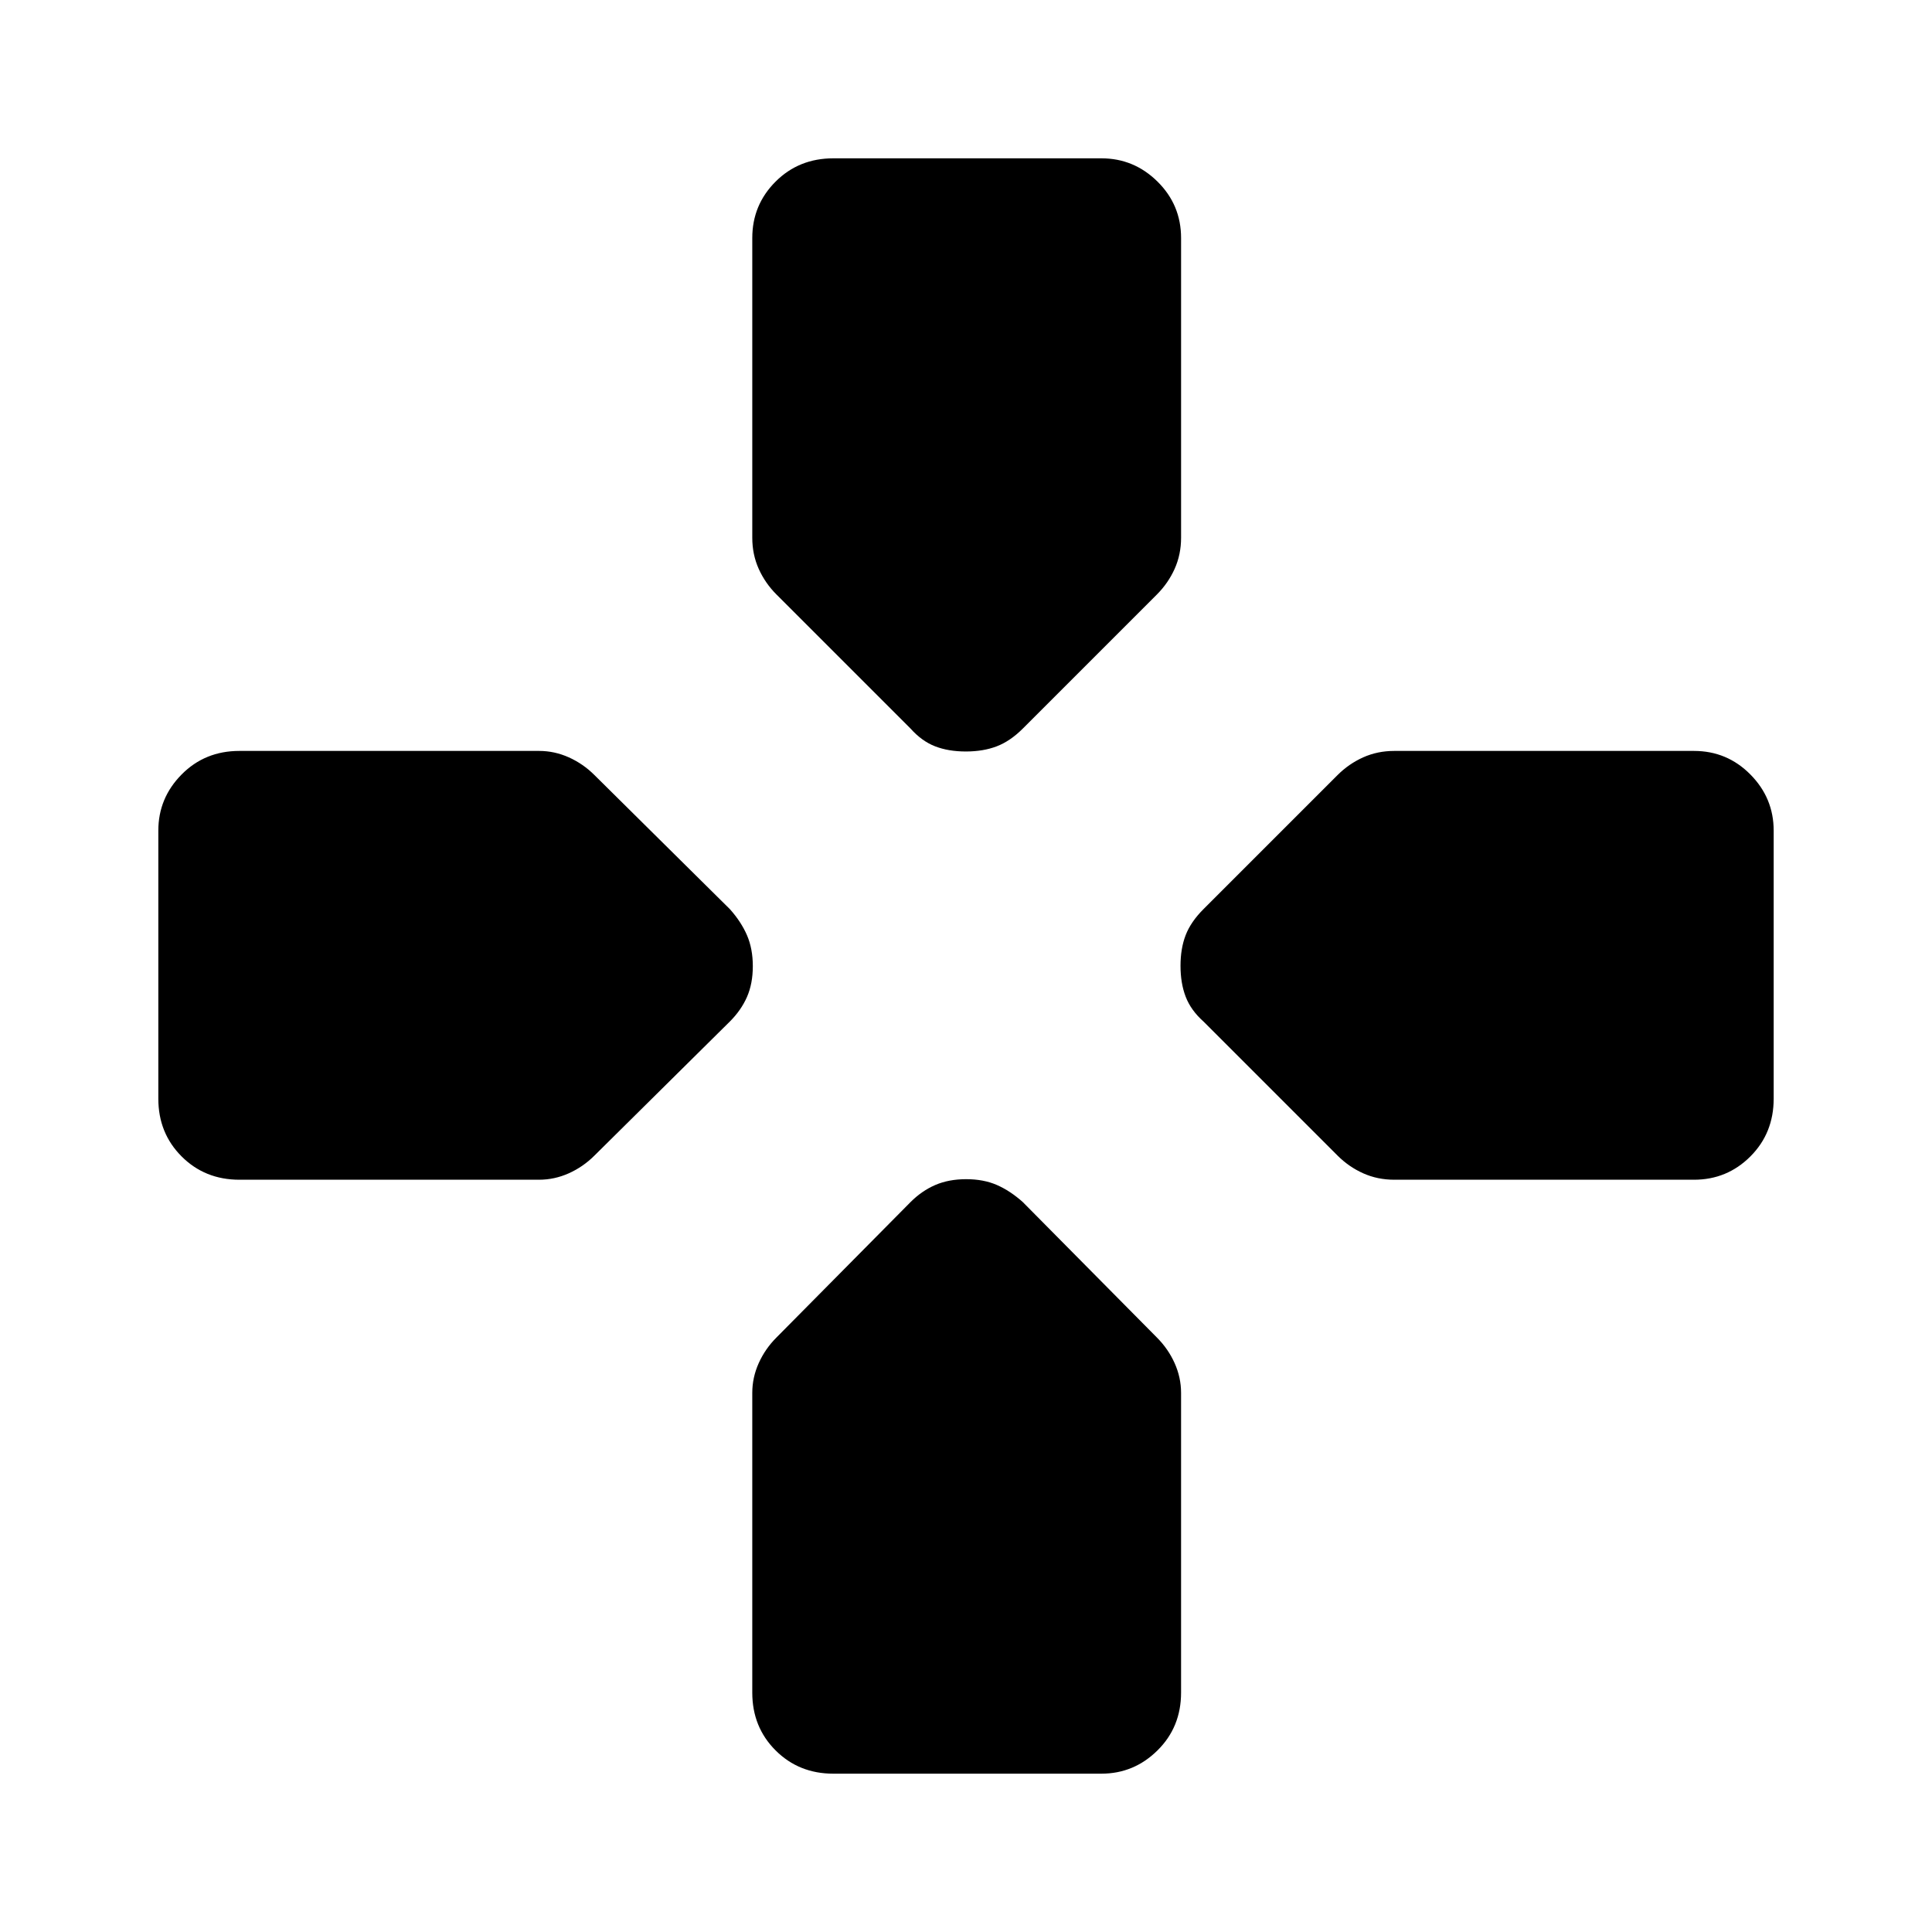 <svg xmlns="http://www.w3.org/2000/svg" height="40" viewBox="0 -960 960 960" width="40"><path d="m452.43-597.99-66.62-66.62q-5.6-5.6-8.81-12.73-3.2-7.14-3.2-15.46v-148.92q0-16.46 11.57-28.03 11.58-11.58 28.71-11.58h133.18q16.21 0 27.91 11.58 11.7 11.57 11.7 28.03v148.92q0 8.32-3.2 15.46-3.21 7.13-8.81 12.73l-66.62 66.62q-6.27 6.27-12.97 8.83-6.7 2.57-15.36 2.57-8.65 0-15.27-2.57-6.61-2.56-12.21-8.83Zm145.56 145.56q-6.27-5.6-8.83-12.3-2.57-6.7-2.57-15.36 0-8.65 2.57-15.27 2.56-6.61 8.83-12.88l66.62-66.62q5.6-5.6 12.73-8.81 7.14-3.2 15.46-3.2h148.92q16.46 0 28.03 11.7 11.58 11.7 11.58 27.91v133.18q0 17.13-11.58 28.71-11.57 11.57-28.03 11.57H692.8q-8.32 0-15.46-3.2-7.13-3.21-12.73-8.81l-66.62-66.62ZM78.67-414.08v-133.18q0-16.21 11.58-27.91 11.57-11.7 28.7-11.7h148.92q7.65 0 14.79 3.2 7.13 3.21 12.73 8.81l67.29 66.62q5.6 6.27 8.5 12.97 2.89 6.7 2.89 15.36 0 8.65-2.89 15.27-2.9 6.61-8.5 12.21l-67.29 66.62q-5.6 5.6-12.73 8.81-7.14 3.2-14.79 3.2H118.95q-17.13 0-28.7-11.57-11.58-11.58-11.58-28.71ZM373.8-118.95v-148.92q0-7.65 3.2-14.79 3.21-7.13 8.81-12.73l66.62-67.29q5.6-5.6 12.3-8.5 6.7-2.89 15.36-2.89 8.65 0 15.27 2.89 6.61 2.9 12.88 8.5l66.62 67.29q5.6 5.6 8.81 12.73 3.2 7.14 3.2 14.79v148.92q0 17.13-11.7 28.7-11.7 11.58-27.91 11.58H414.08q-17.13 0-28.71-11.58-11.57-11.57-11.57-28.7Z"/></svg>